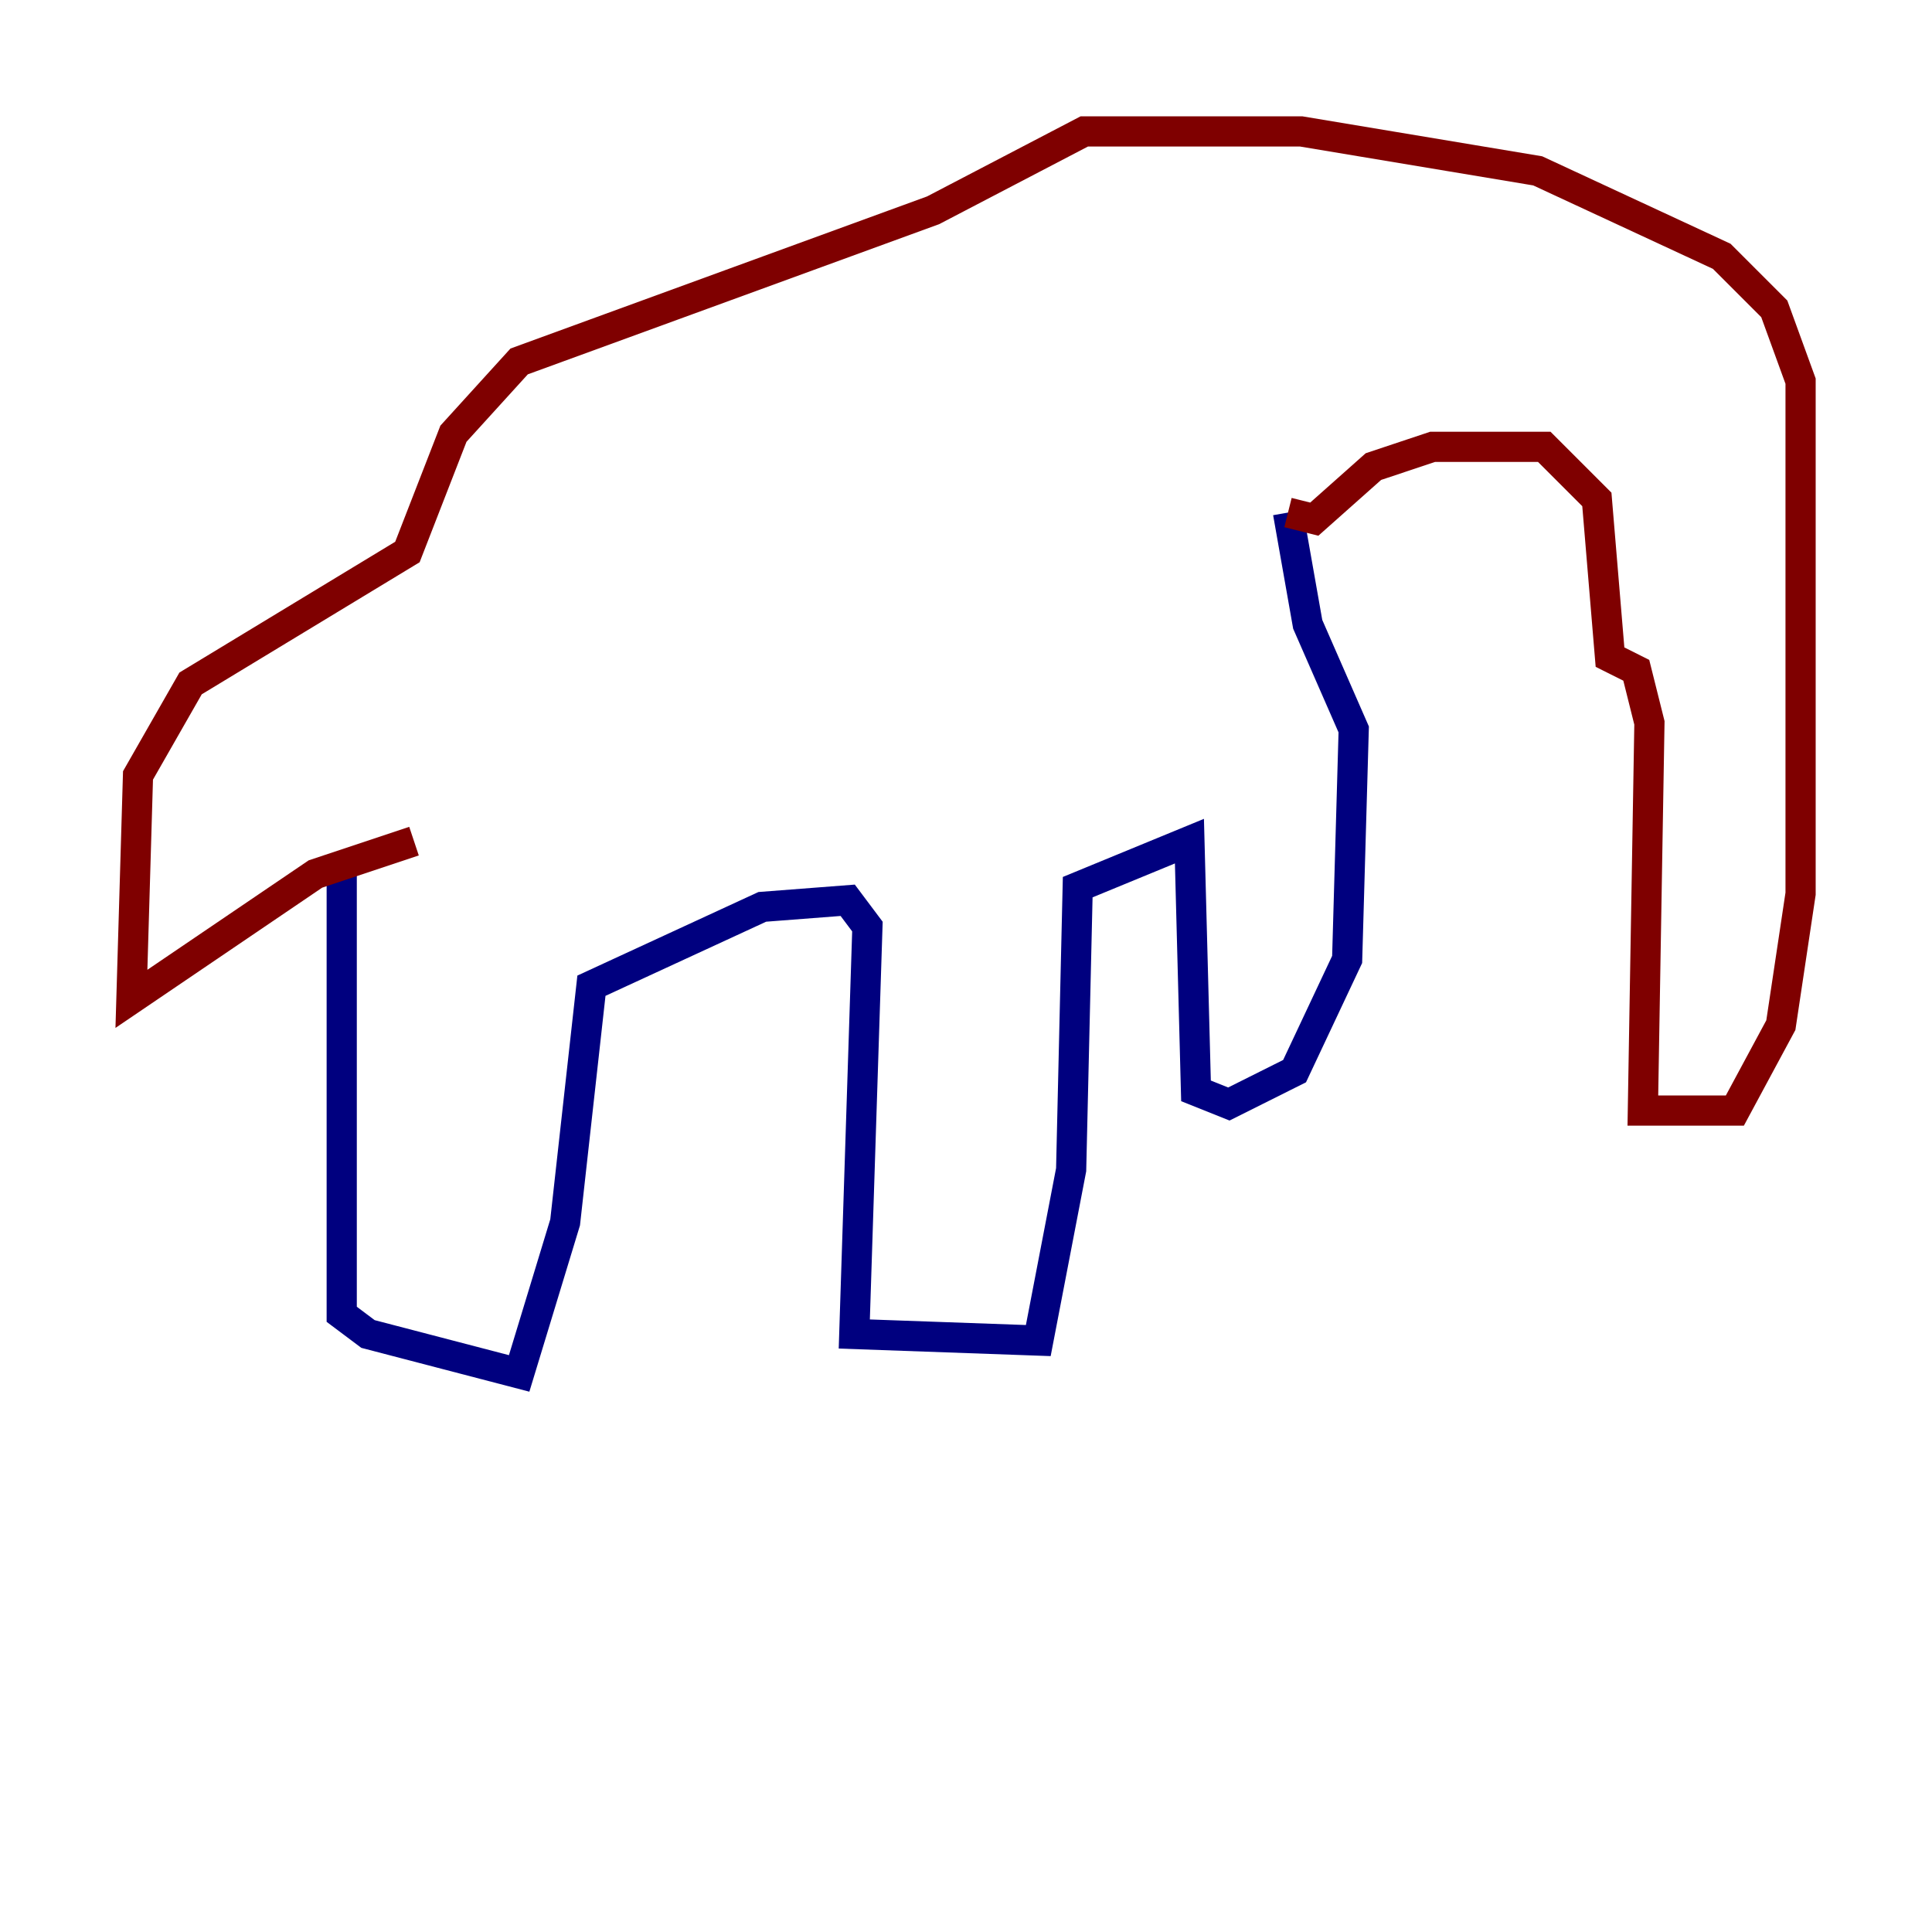 <?xml version="1.0" encoding="utf-8" ?>
<svg baseProfile="tiny" height="128" version="1.2" viewBox="0,0,128,128" width="128" xmlns="http://www.w3.org/2000/svg" xmlns:ev="http://www.w3.org/2001/xml-events" xmlns:xlink="http://www.w3.org/1999/xlink"><defs /><polyline fill="none" points="22.64,57.469 22.64,87.075 24.381,88.381 34.395,90.993 37.442,80.98 39.184,65.306 50.503,60.082 56.163,59.646 57.469,61.388 56.599,88.381 68.789,88.816 70.966,77.497 71.401,58.776 78.803,55.728 79.238,72.272 81.415,73.143 85.769,70.966 89.252,63.565 89.687,48.327 86.639,41.361 85.333,33.959" stroke="#00007f" stroke-width="2" /><polyline fill="none" points="85.333,33.959 87.075,34.395 90.993,30.912 94.912,29.605 102.313,29.605 105.796,33.088 106.667,43.537 108.408,44.408 109.279,47.891 108.844,73.578 114.939,73.578 117.986,67.918 119.293,59.211 119.293,25.252 117.551,20.463 114.068,16.98 101.878,11.32 86.204,8.707 71.837,8.707 61.823,13.932 34.395,23.946 30.041,28.735 26.993,36.571 12.626,45.279 9.143,51.374 8.707,66.177 20.898,57.905 27.429,55.728" stroke="#7f0000" stroke-width="2" /></svg>